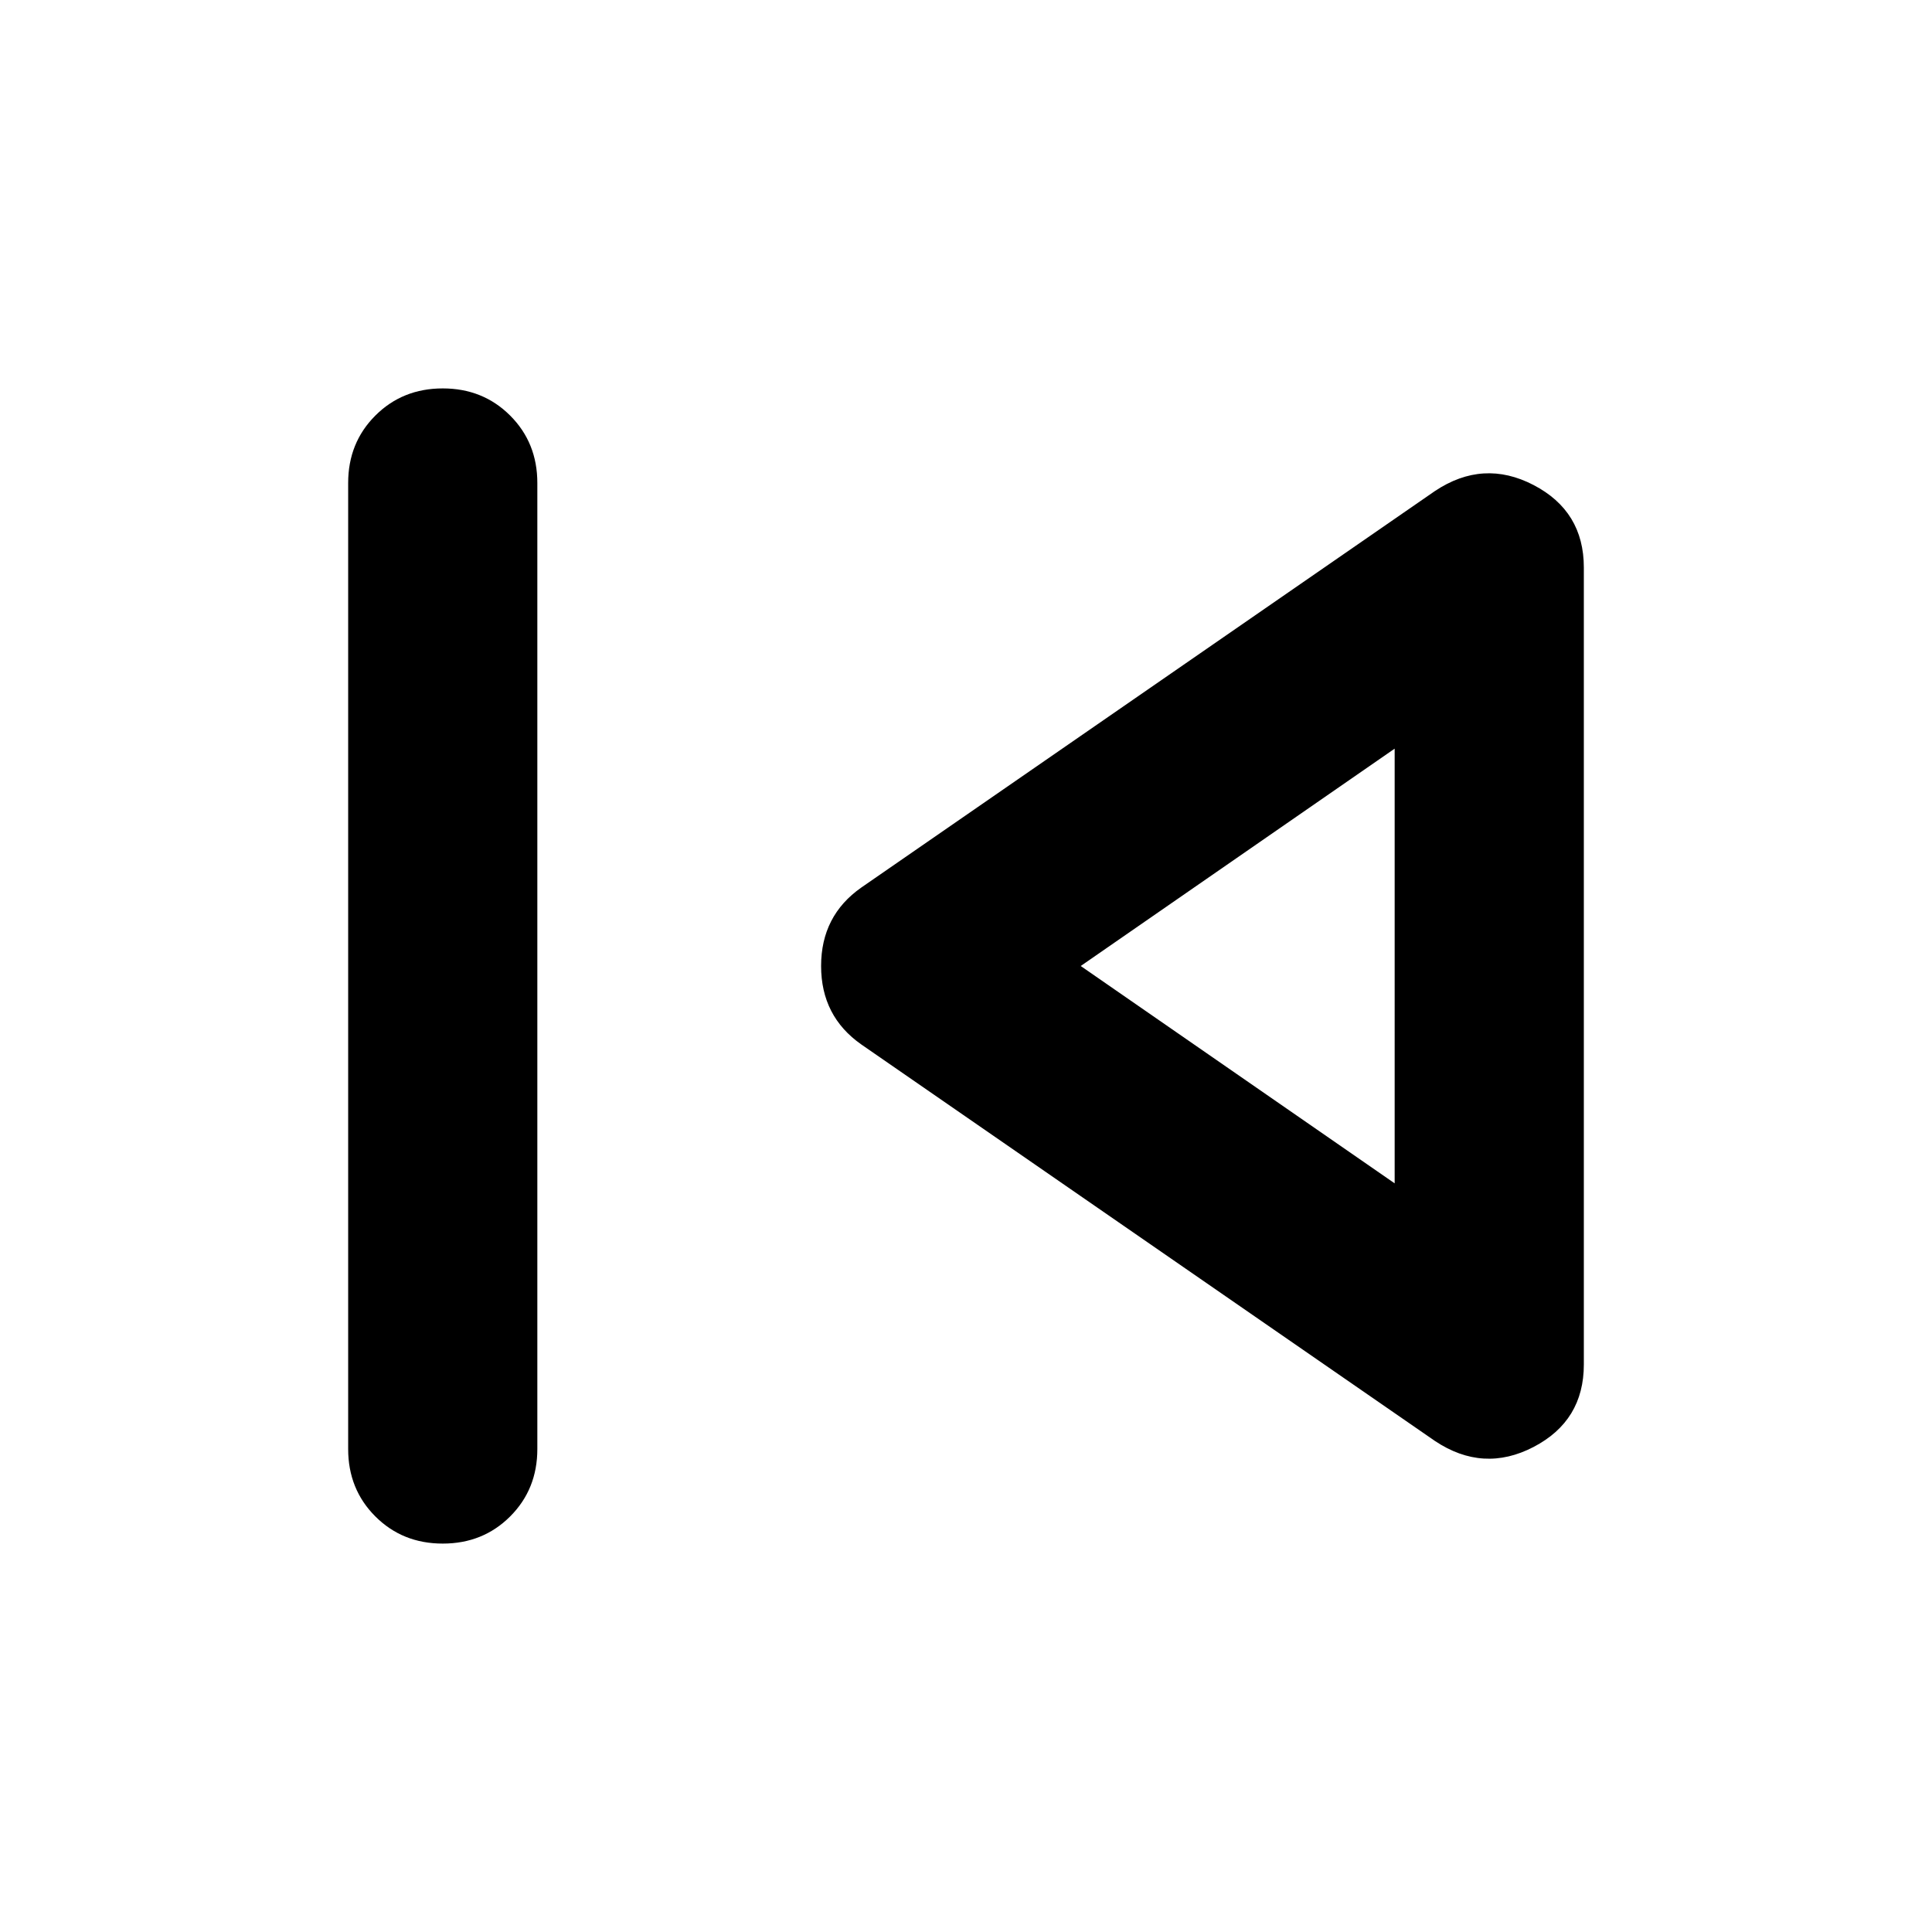 <svg xmlns="http://www.w3.org/2000/svg" height="48" width="48"><path d="M11 38.35q-1 0-1.675-.675T8.65 36V12q0-1 .675-1.675T11 9.65q1 0 1.675.675T13.35 12v24q0 1-.675 1.675T11 38.35Zm24.65-2.55L21.4 25.95q-1-.7-1-1.95t1-1.95l14.25-9.85q1.2-.8 2.45-.15 1.25.65 1.25 2.05v19.8q0 1.4-1.25 2.05-1.25.65-2.45-.15Zm-1-11.8Zm0 5.4V18.6l-7.8 5.4Z"/></svg>